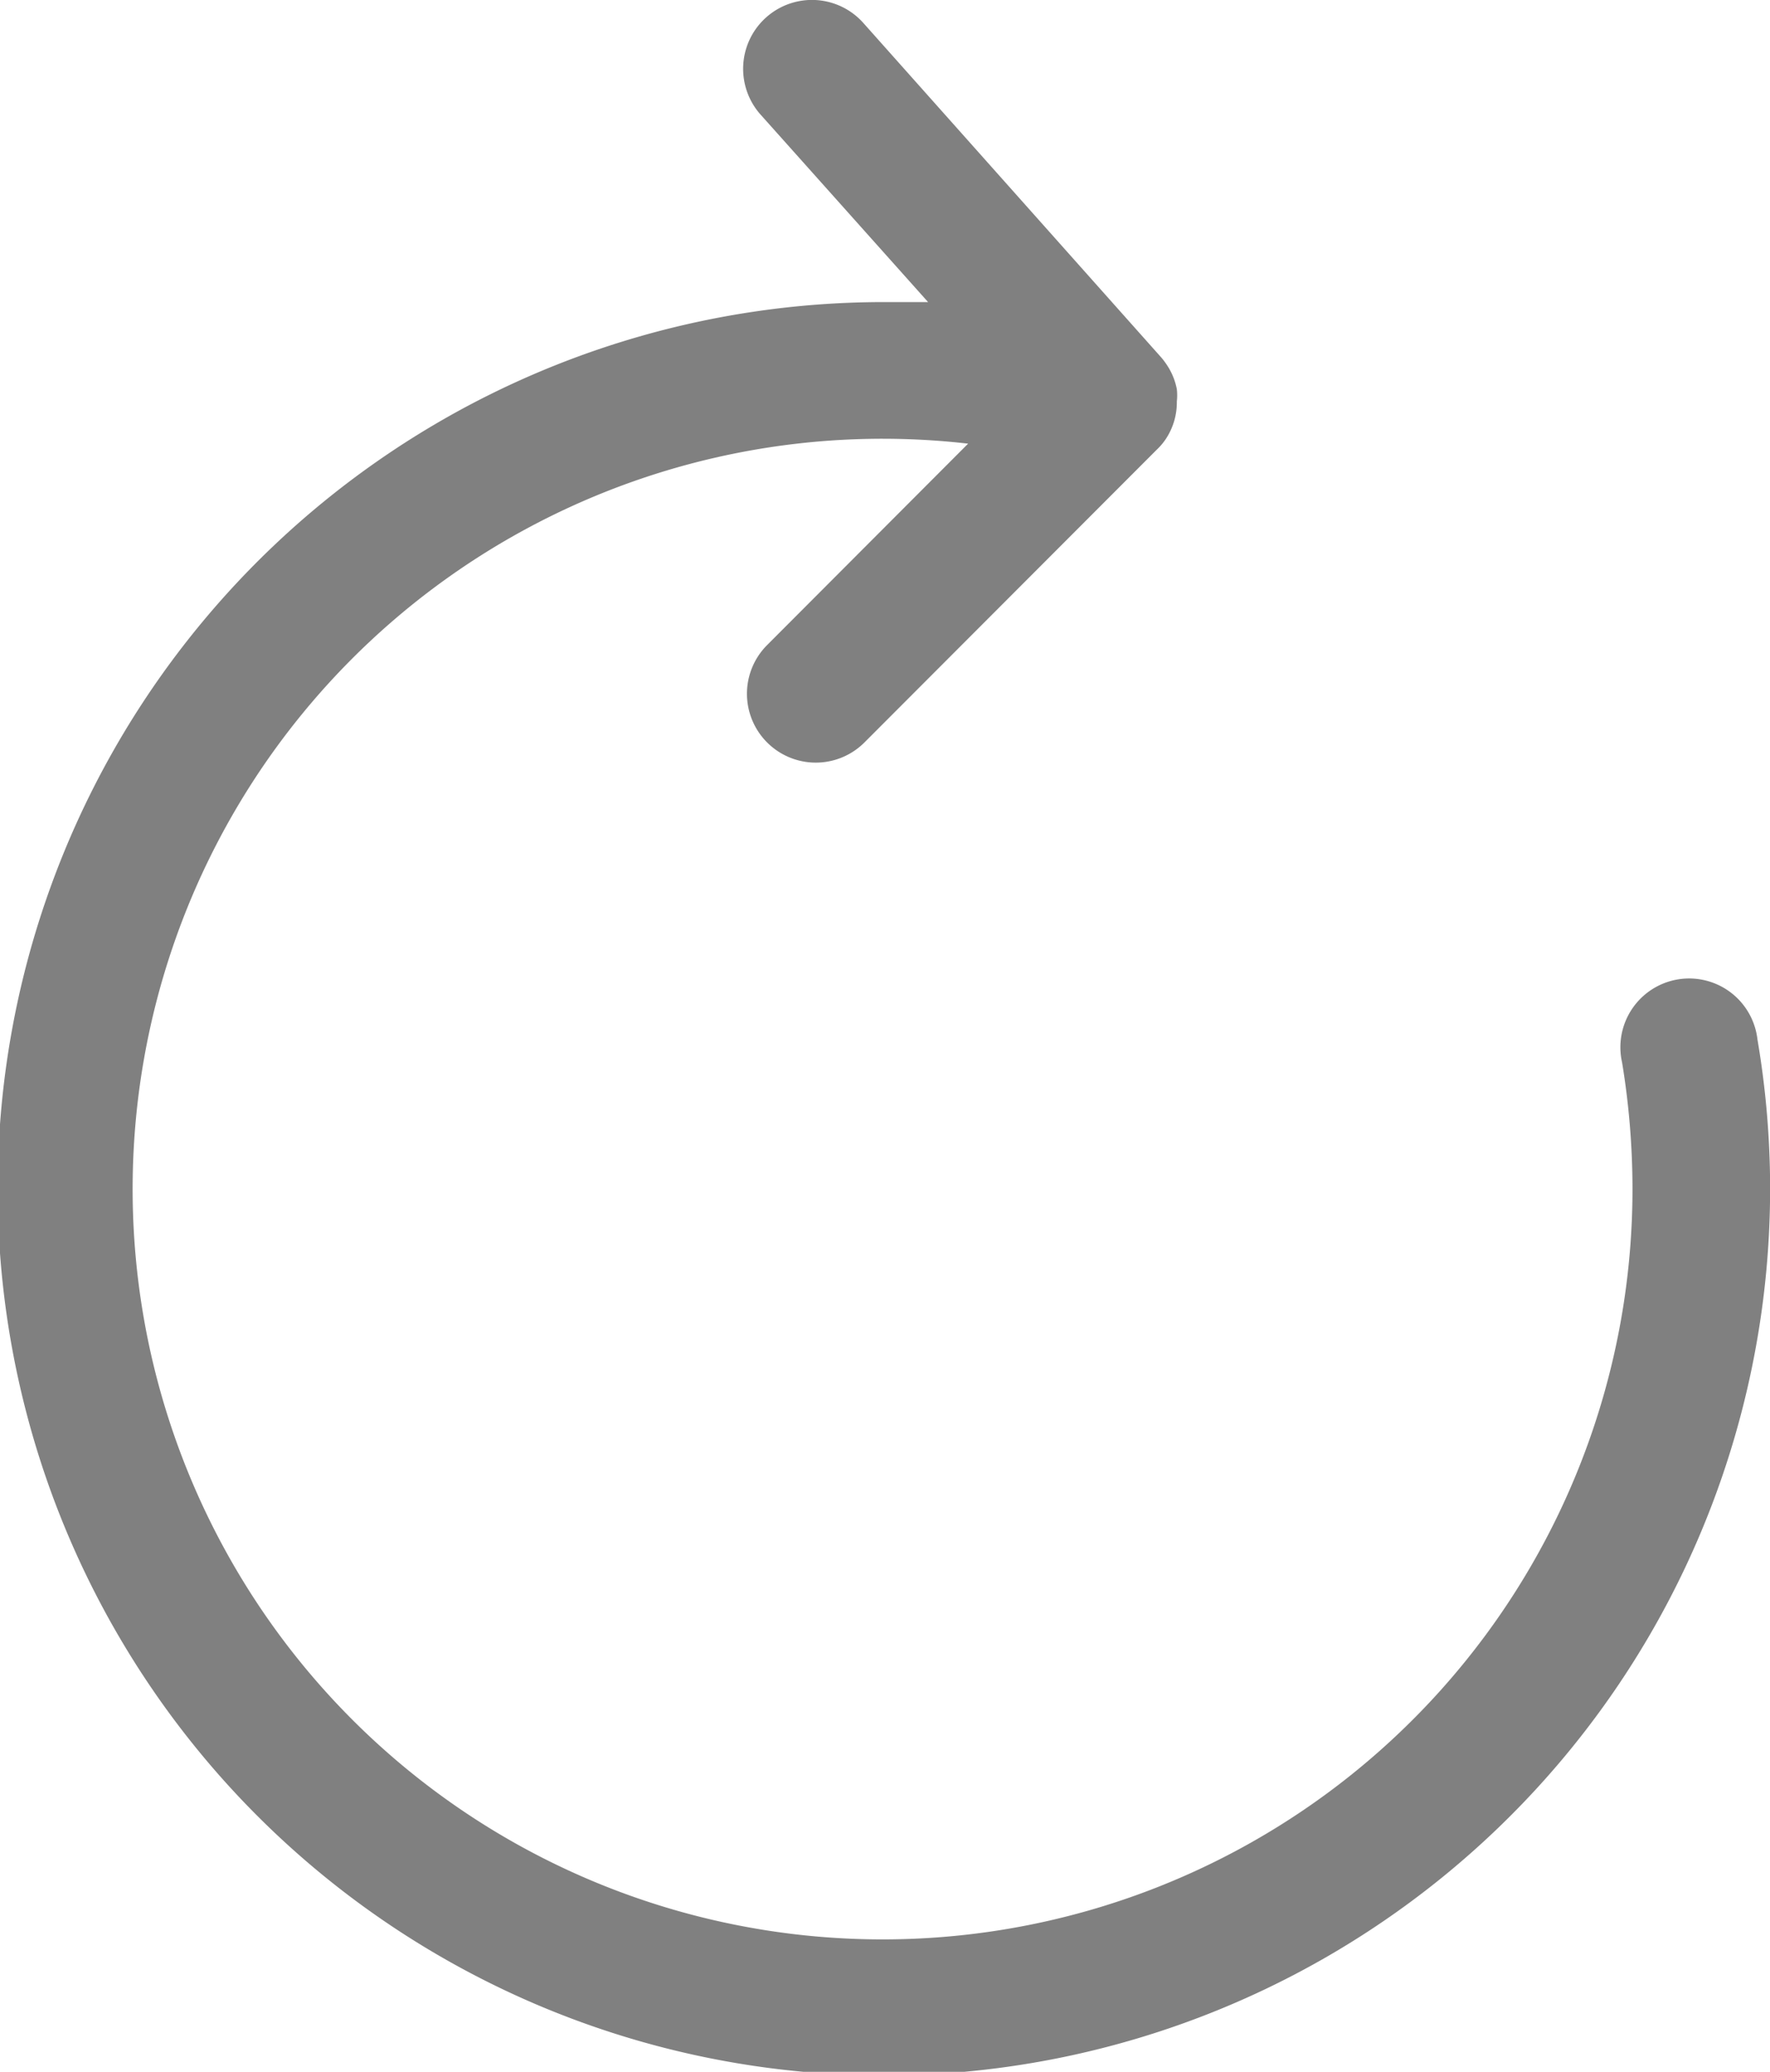<svg xmlns="http://www.w3.org/2000/svg" viewBox="0 0 57.92 67.76">
  <defs>
    <style>
      .cls-1 {
        fill: gray;
      }
    </style>
  </defs>
  <g id="Layer_2" data-name="Layer 2">
    <g id="Layer_1-2" data-name="Layer 1">
      <path class="cls-1" d="M57.51,34a2.25,2.25,0,1,0-4.43.75,25.49,25.49,0,0,1,.34,4.1A24.54,24.54,0,1,1,31.68,14.51L25.1,21.1a2.25,2.25,0,0,0,3.19,3.18l9.57-9.58h0a2,2,0,0,0,.32-.39,2.17,2.17,0,0,0,.33-1.18v0a1.81,1.81,0,0,0,0-.4v0a2.16,2.16,0,0,0-.33-.8h0a2.35,2.35,0,0,0-.19-.25L28.25.75a2.25,2.25,0,1,0-3.36,3l5.48,6.13q-.71,0-1.41,0A29,29,0,1,0,57.51,34Z"/>
    </g>
  </g>
</svg>
